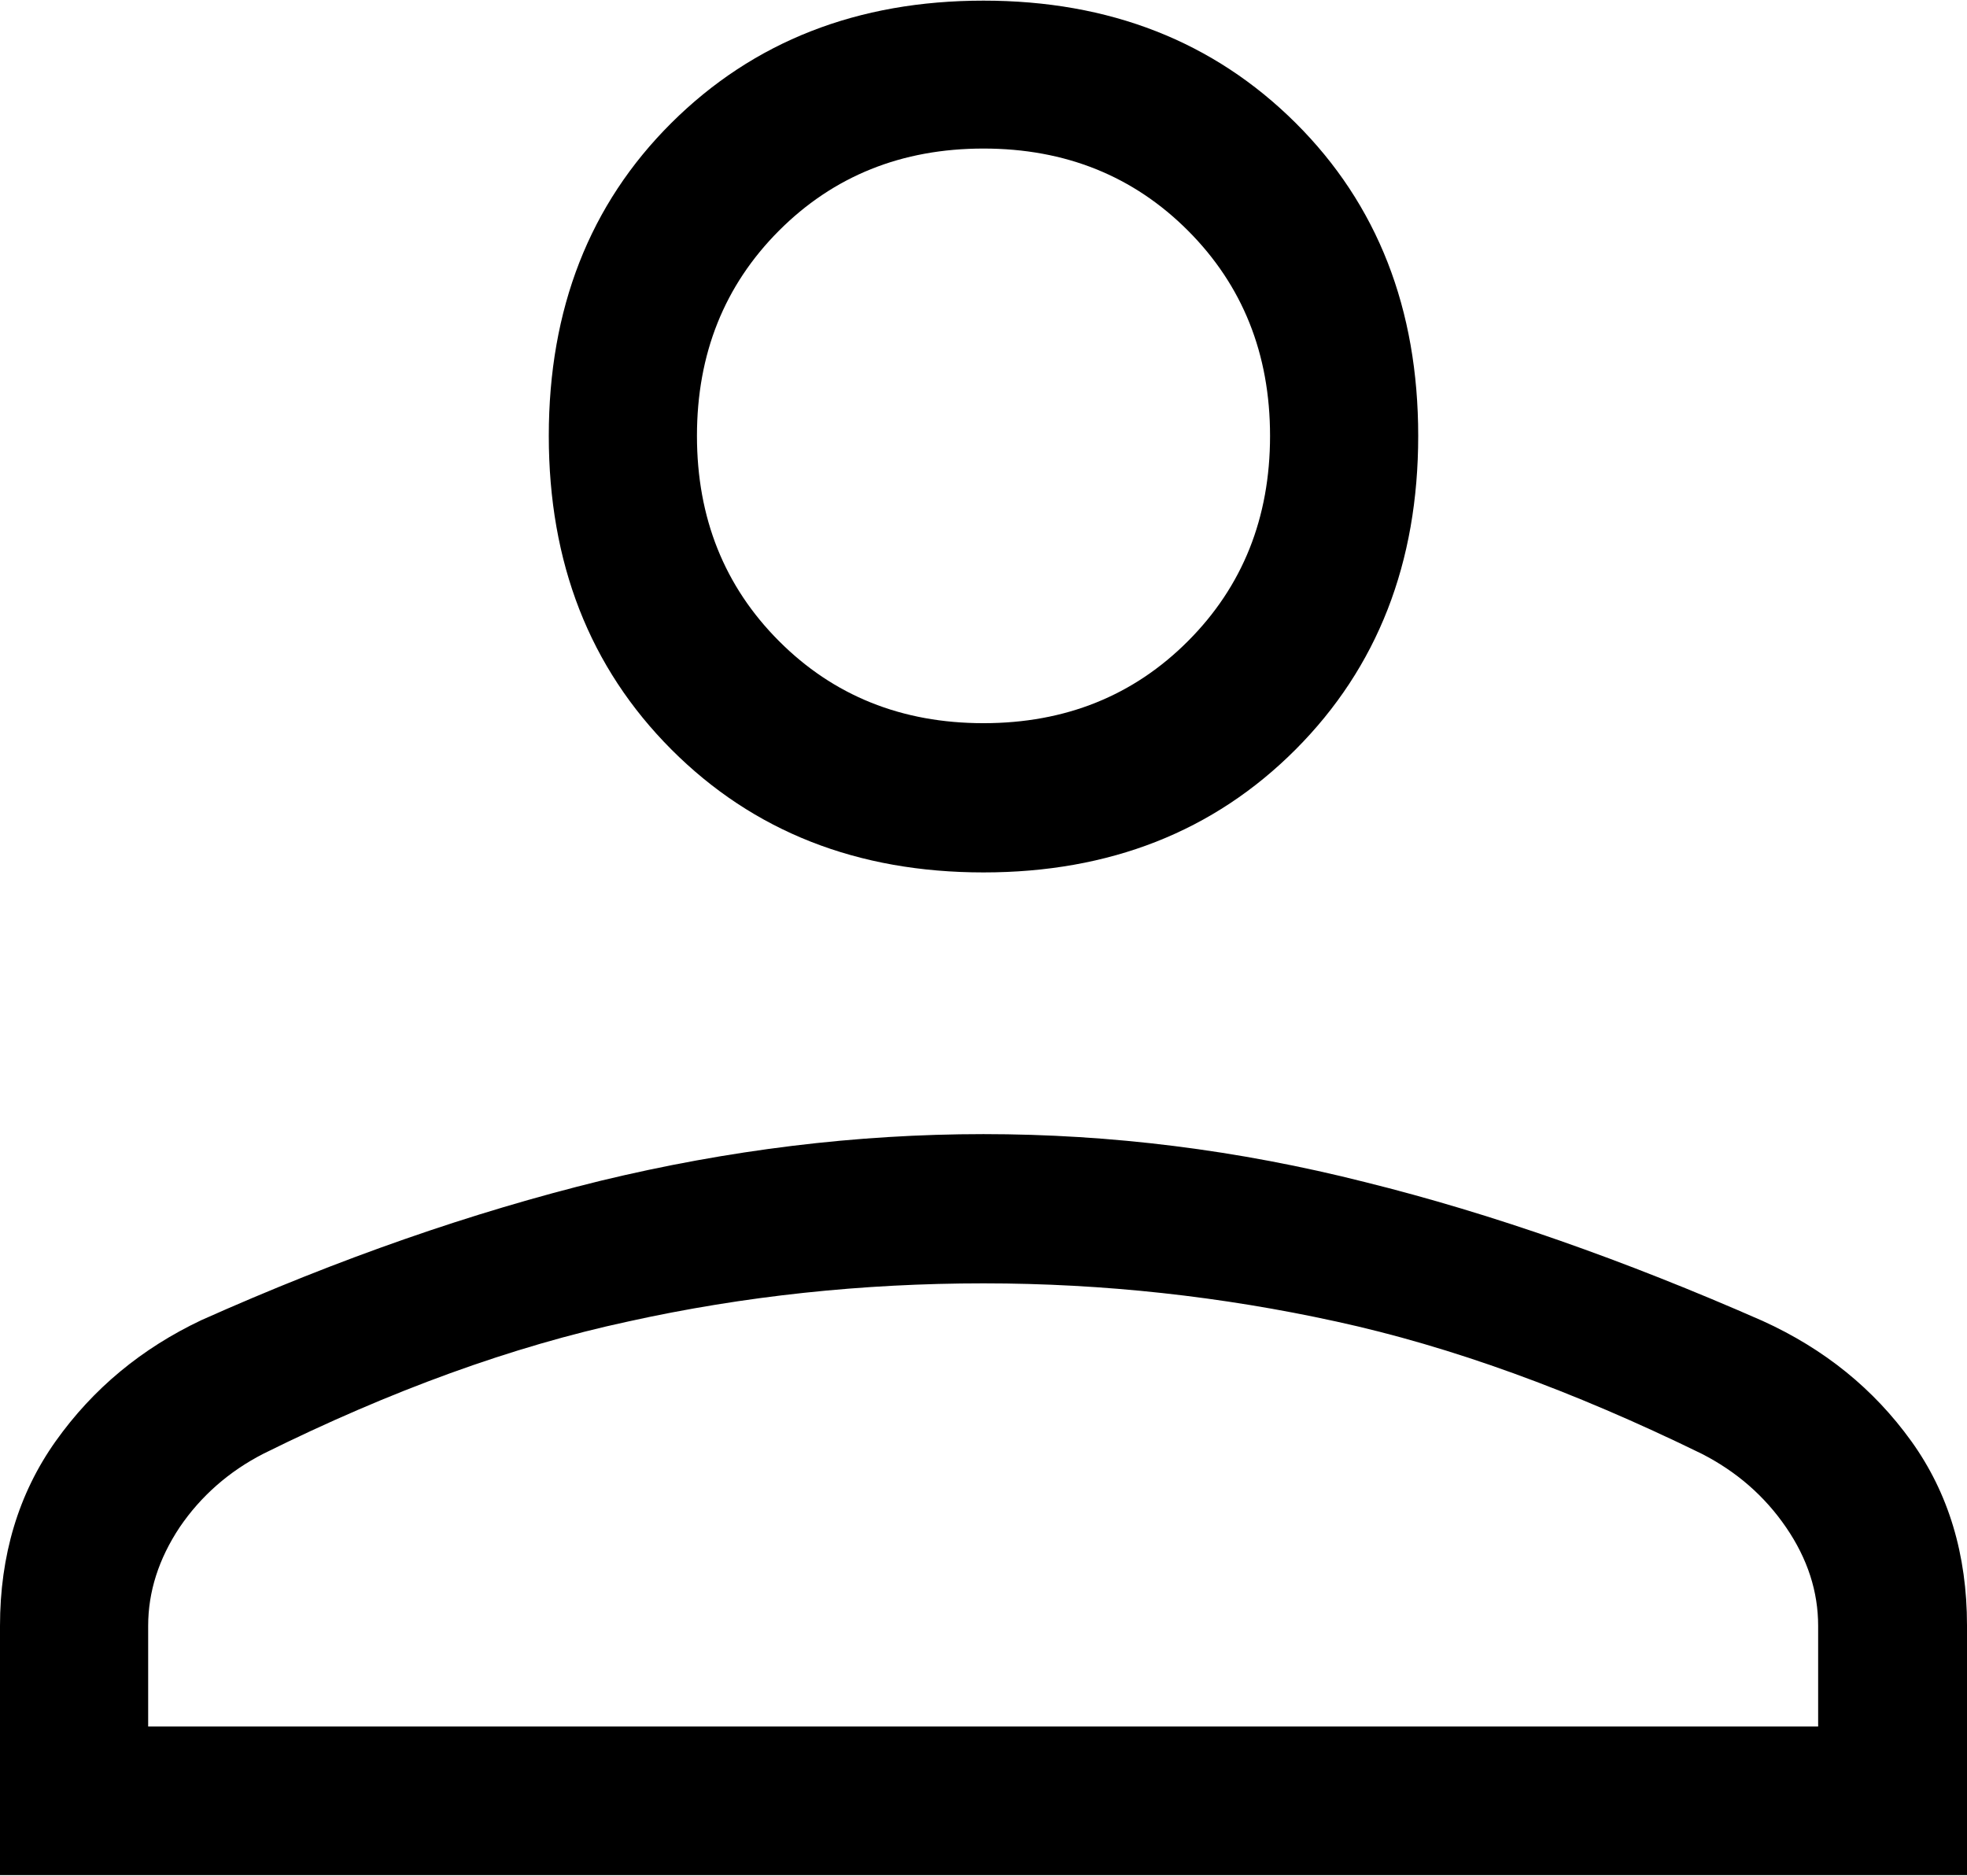 <svg width="43" height="41" viewBox="0 0 43 41" fill="none" xmlns="http://www.w3.org/2000/svg">
<g clip-path="url(#clip0_1583_3543)">
<path d="M21.5 19.069C18.748 19.069 16.469 18.178 14.677 16.382C12.886 14.586 11.997 12.301 11.997 9.527C11.997 6.754 12.886 4.469 14.677 2.687C16.469 0.905 18.748 0.014 21.5 0.014C24.252 0.014 26.531 0.905 28.323 2.687C30.114 4.469 31.003 6.754 31.003 9.527C31.003 12.301 30.114 14.586 28.323 16.382C26.531 18.178 24.252 19.069 21.5 19.069ZM0 40.999V35.538C0 34.001 0.401 32.65 1.218 31.5C2.035 30.351 3.096 29.474 4.4 28.856C7.425 27.505 10.32 26.499 13.129 25.809C15.924 25.134 18.719 24.789 21.5 24.789C24.281 24.789 27.061 25.134 29.842 25.838C32.623 26.528 35.518 27.548 38.528 28.87C39.89 29.488 40.965 30.365 41.782 31.5C42.599 32.636 43 33.986 43 35.524V40.985H0V40.999ZM3.254 37.737H39.746V35.538C39.746 34.791 39.517 34.073 39.044 33.383C38.571 32.693 37.955 32.161 37.195 31.773C34.371 30.394 31.72 29.431 29.211 28.885C26.717 28.339 24.137 28.051 21.5 28.051C18.863 28.051 16.268 28.324 13.731 28.885C11.194 29.431 8.543 30.394 5.762 31.773C5.002 32.161 4.386 32.707 3.927 33.383C3.469 34.073 3.239 34.791 3.239 35.538V37.737H3.254ZM21.5 15.807C23.292 15.807 24.782 15.204 25.972 14.011C27.162 12.818 27.764 11.323 27.764 9.527C27.764 7.731 27.162 6.236 25.972 5.043C24.782 3.851 23.292 3.247 21.5 3.247C19.708 3.247 18.218 3.851 17.028 5.043C15.838 6.236 15.236 7.731 15.236 9.527C15.236 11.323 15.838 12.818 17.028 14.011C18.218 15.204 19.708 15.807 21.5 15.807Z" fill="black"/>
</g>
<defs>
<clipPath id="clip0_1583_3543">
<rect width="43" height="41" fill="white"/>
</clipPath>
</defs>
</svg>
